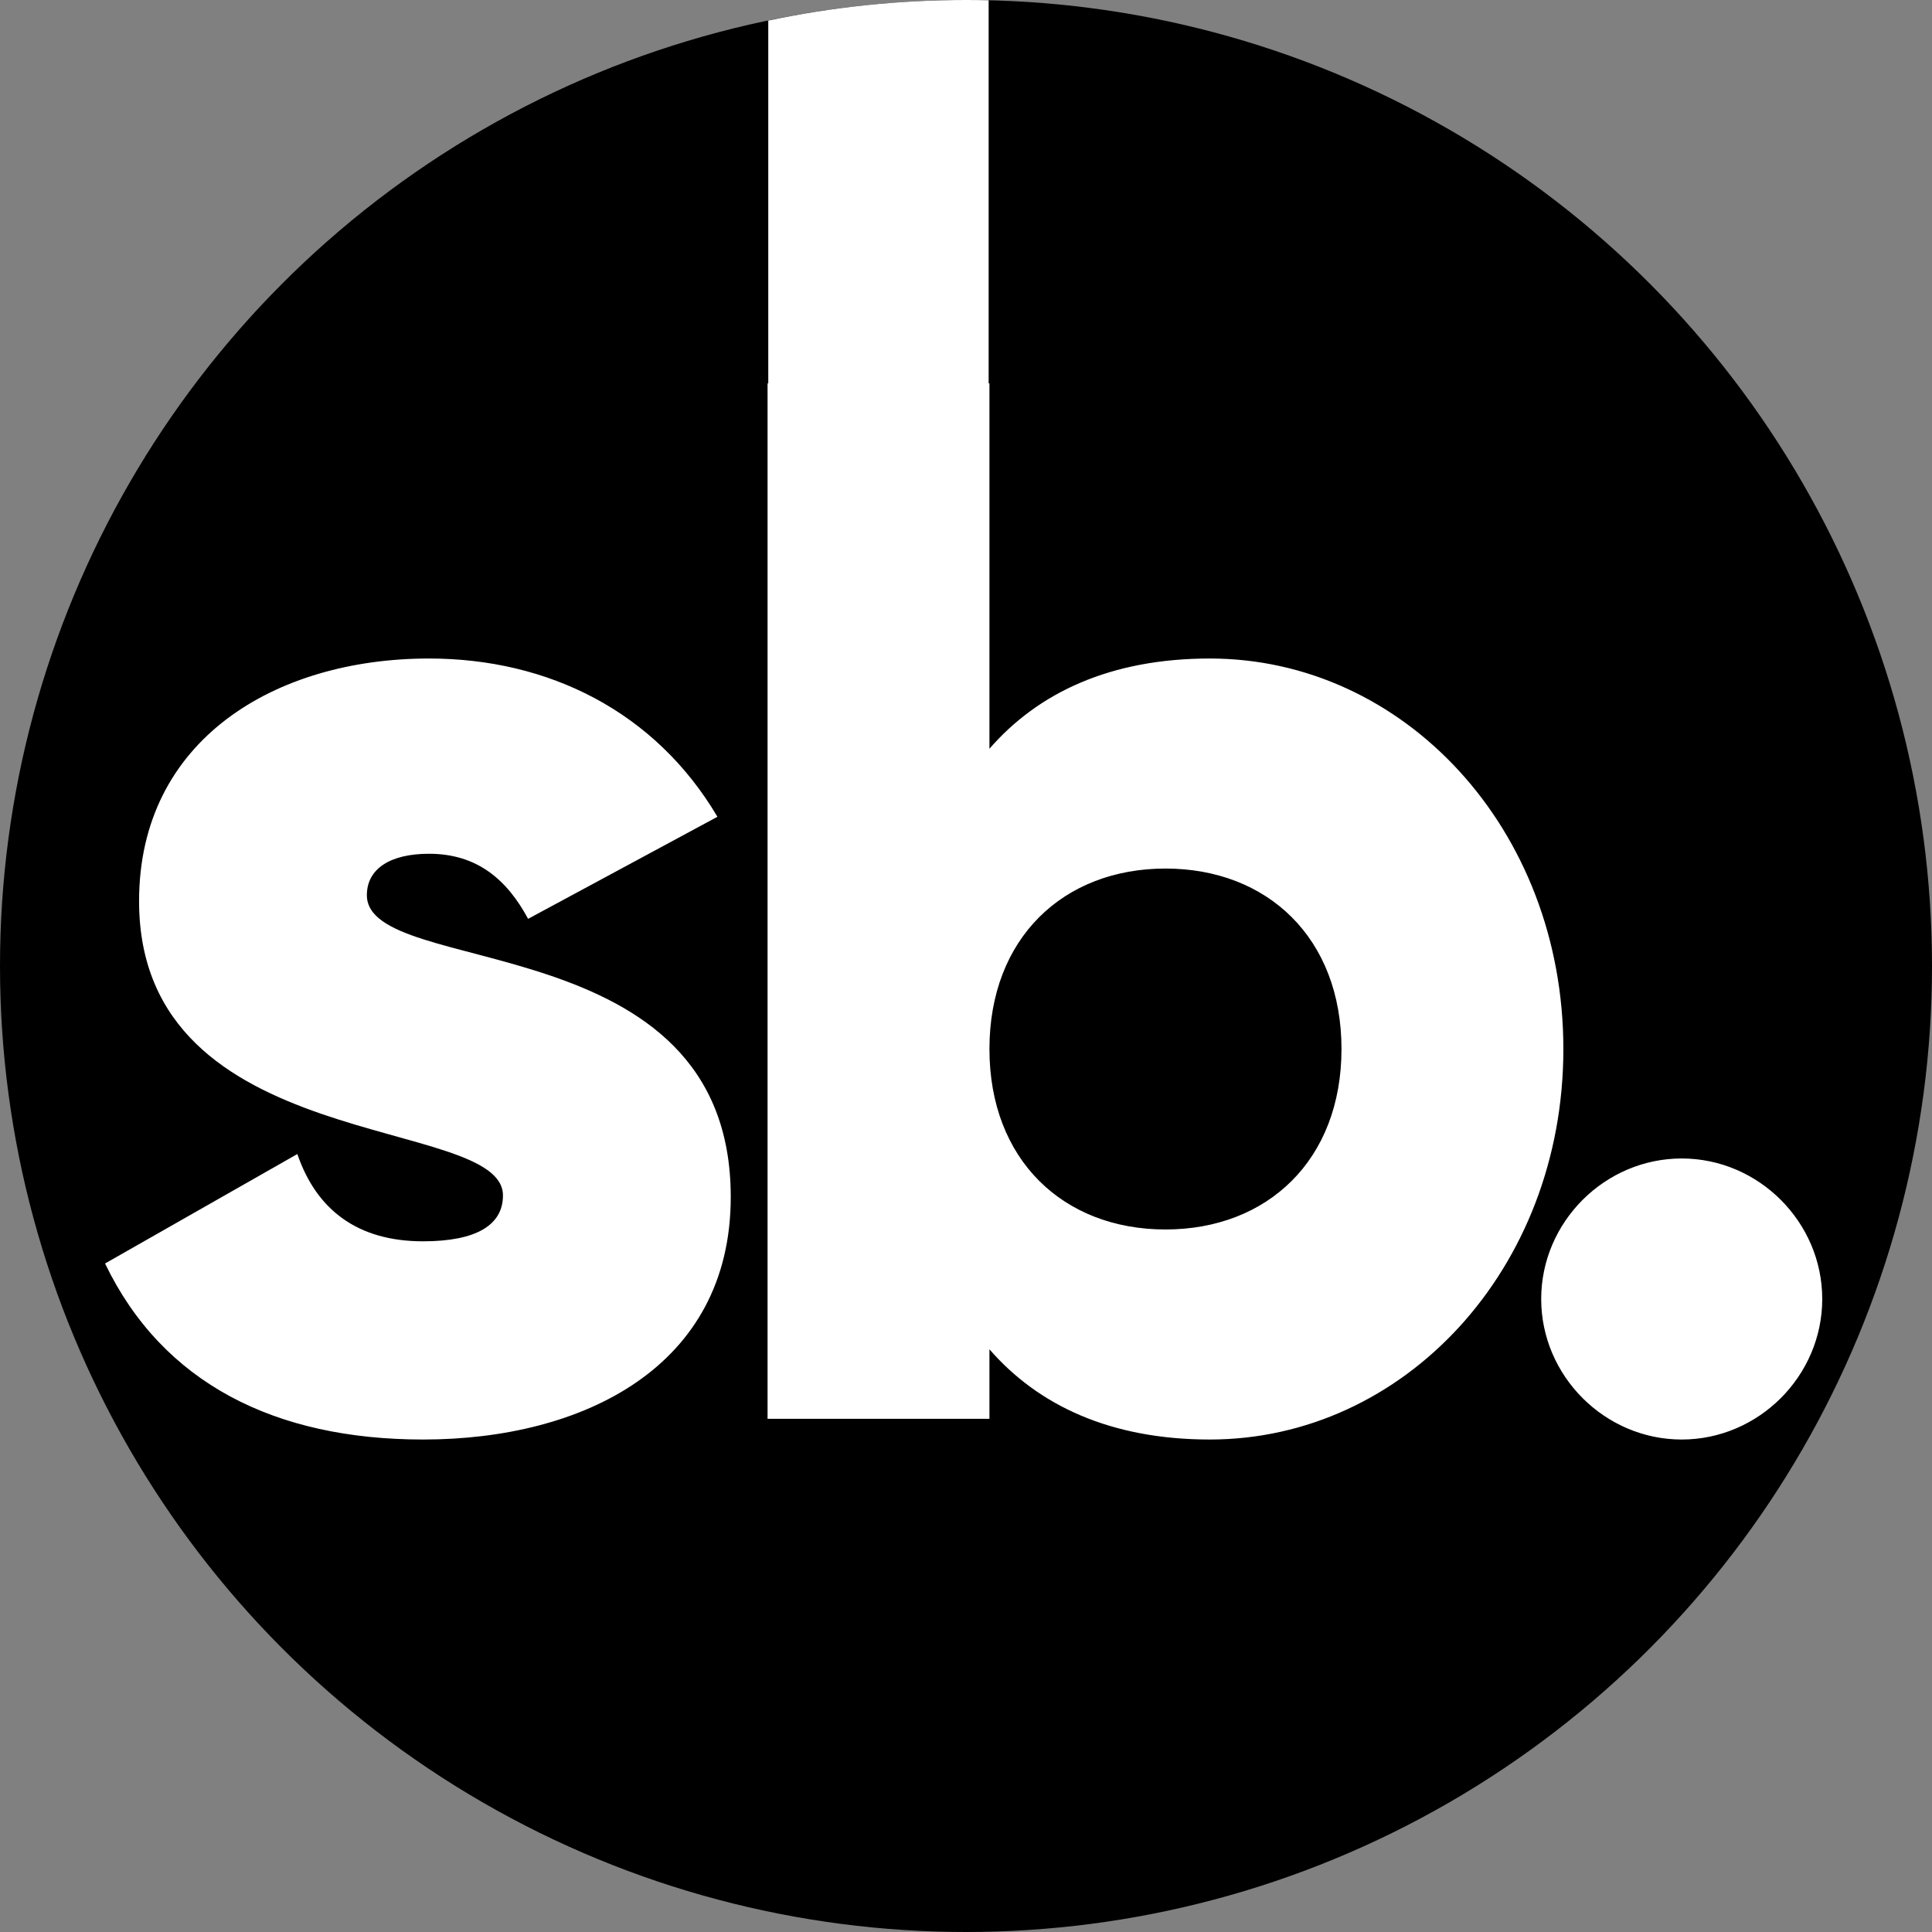 <svg width="128" height="128" viewBox="0 0 128 128" fill="none" xmlns="http://www.w3.org/2000/svg">
<rect x="0" y="0" width="128" height="128" fill="#808080" stroke="none"/>
<circle cx="64" cy="64" r="64" fill="black"/>
<path fill-rule="evenodd" clip-rule="evenodd" d="M65.5 0.017V62H50.9V1.363C55.13 0.47 59.516 0 64.01 0C64.508 0 65.005 0.006 65.5 0.017Z" fill="white"/>
<path d="M24.306 59.308C24.306 57.544 25.874 56.564 28.422 56.564C31.656 56.564 33.616 58.328 34.988 60.876L47.532 54.114C43.416 47.156 36.36 43.628 28.422 43.628C18.23 43.628 9.214 49.018 9.214 59.7C9.214 76.654 33.322 73.812 33.322 79.202C33.322 81.162 31.558 82.24 28.03 82.24C23.718 82.24 20.974 80.182 19.7 76.458L6.96 83.71C10.782 91.648 18.23 95.372 28.03 95.372C38.614 95.372 48.414 90.57 48.414 79.3C48.414 61.17 24.306 64.894 24.306 59.308ZM80.155 43.628C73.589 43.628 68.787 45.882 65.553 49.606V25.4H50.853V94H65.553V89.394C68.787 93.118 73.589 95.372 80.155 95.372C92.993 95.372 103.577 84.102 103.577 69.5C103.577 54.898 92.993 43.628 80.155 43.628ZM77.215 81.456C70.453 81.456 65.553 76.85 65.553 69.5C65.553 62.15 70.453 57.544 77.215 57.544C83.977 57.544 88.877 62.15 88.877 69.5C88.877 76.85 83.977 81.456 77.215 81.456ZM111.418 95.372C116.514 95.372 120.728 91.158 120.728 86.062C120.728 80.966 116.514 76.752 111.418 76.752C106.322 76.752 102.108 80.966 102.108 86.062C102.108 91.158 106.322 95.372 111.418 95.372Z" fill="white"/>
</svg>
